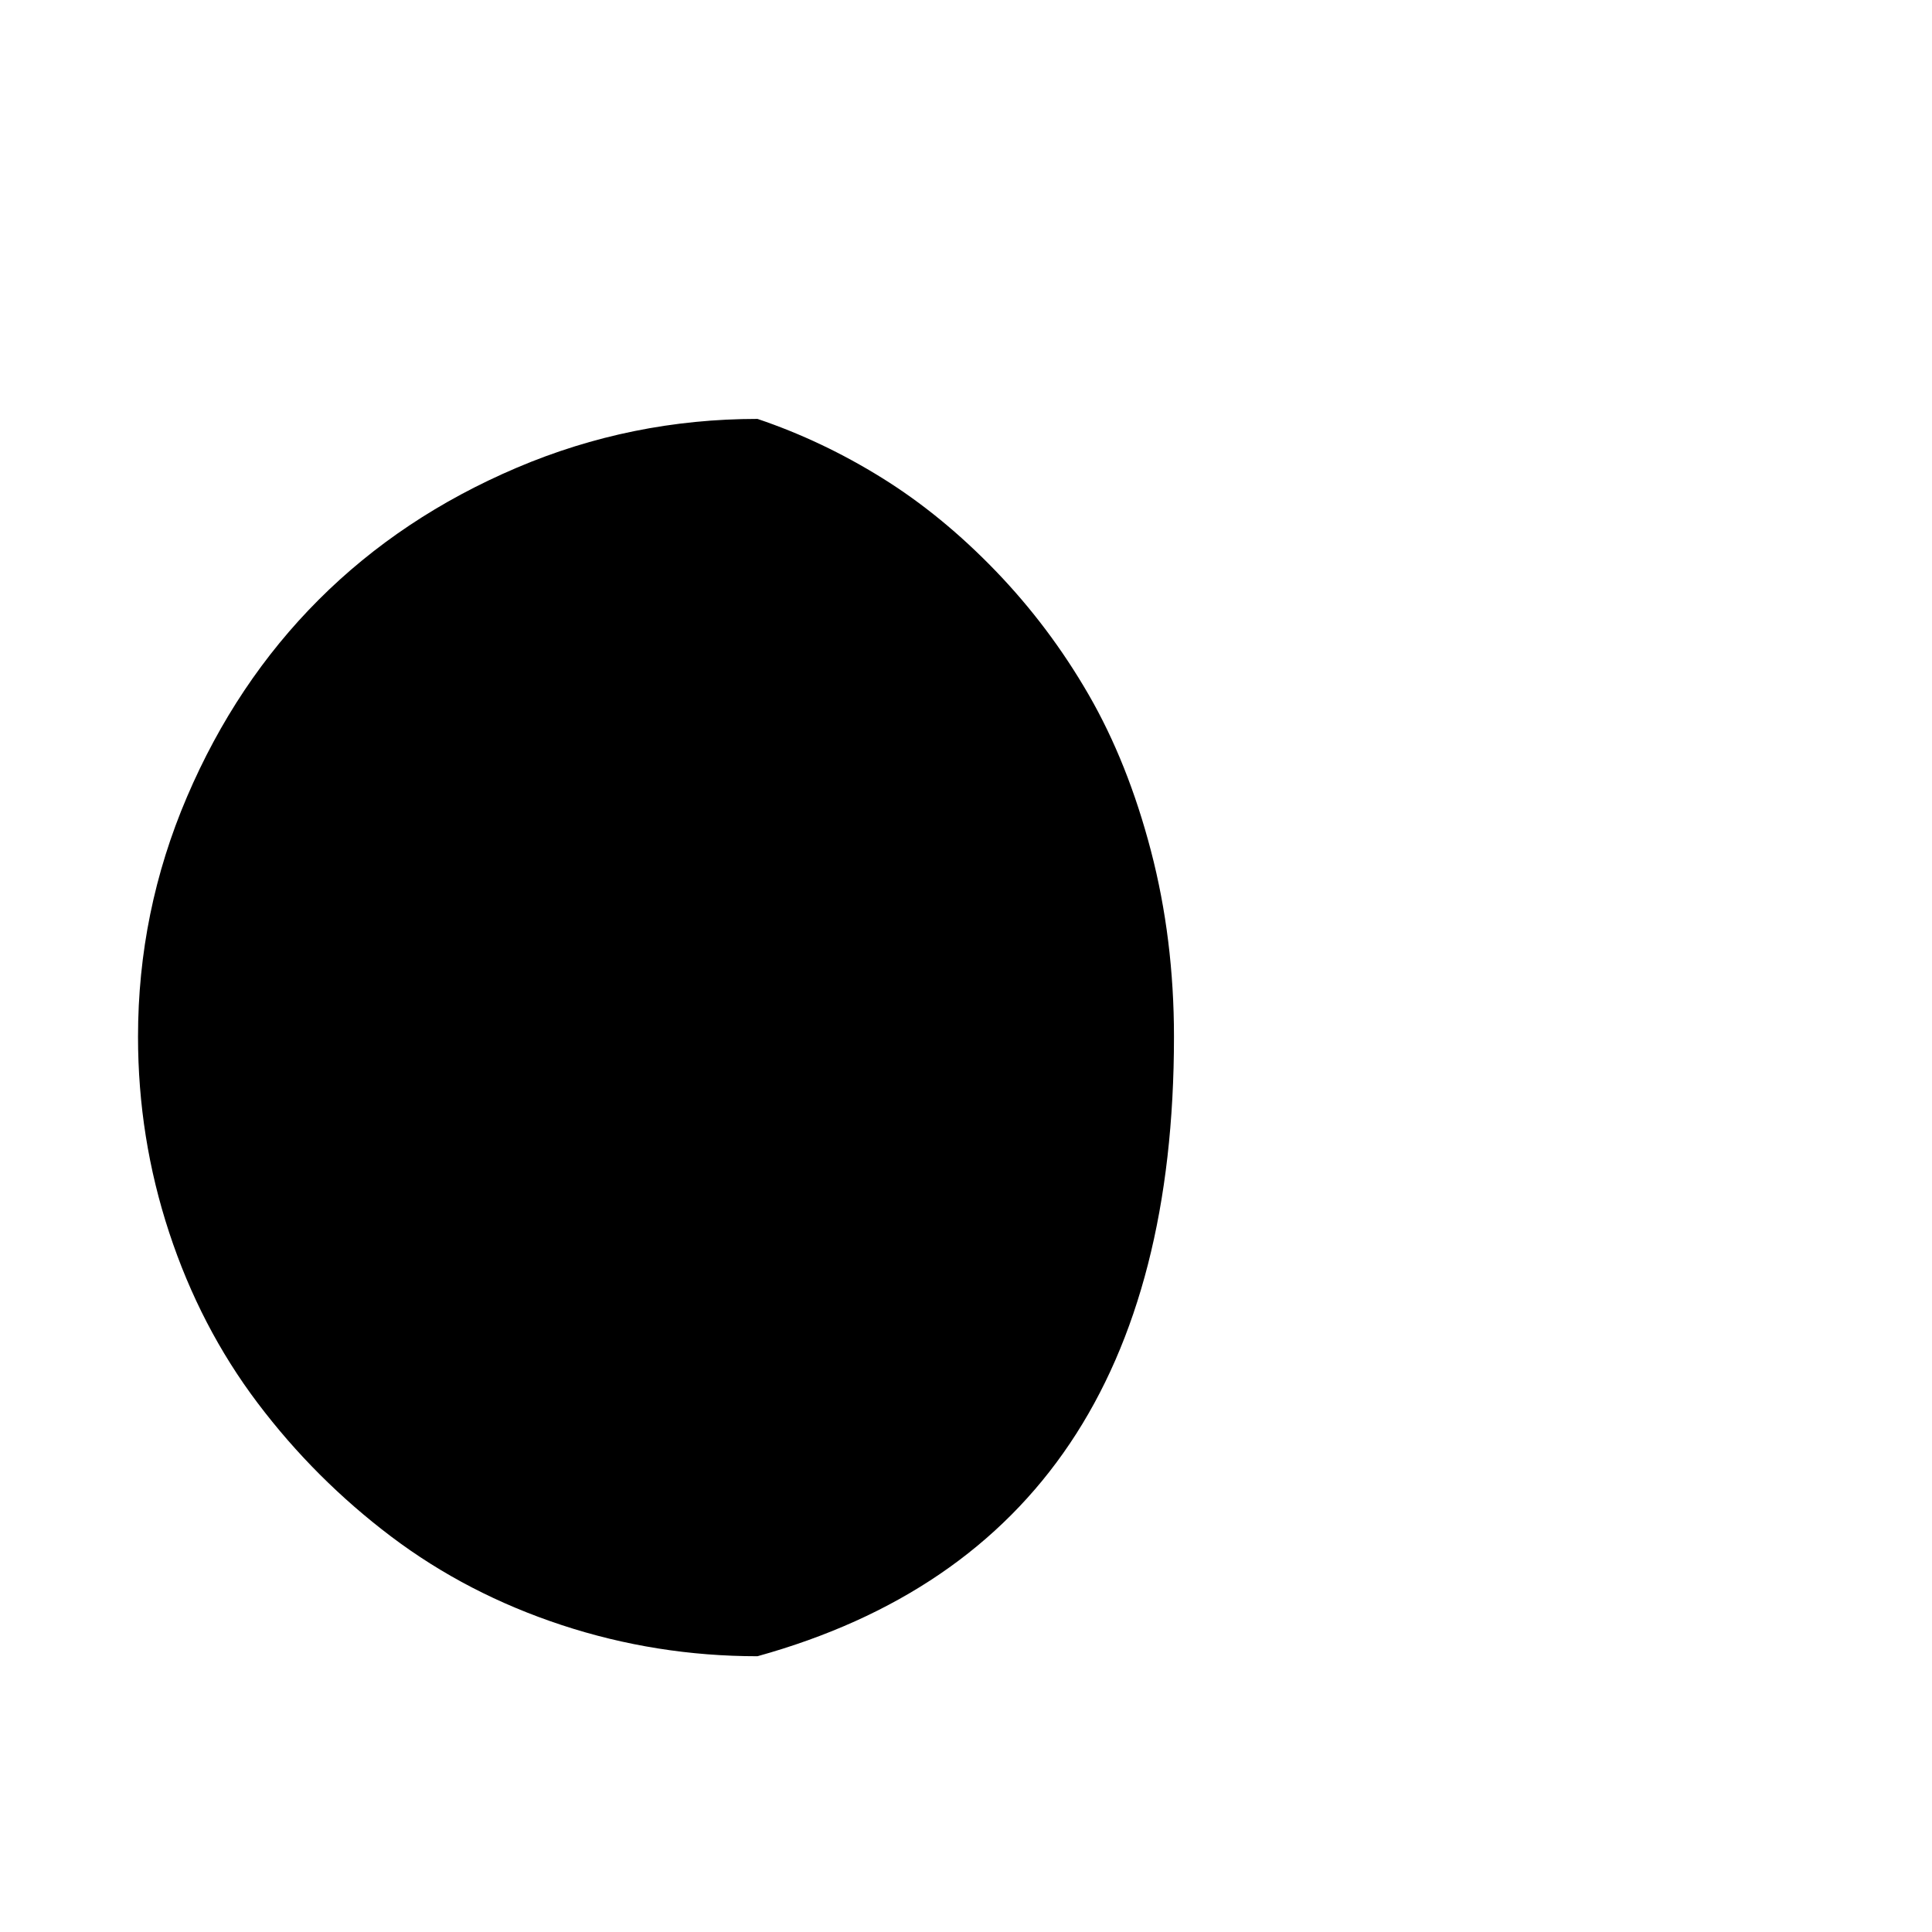 <svg viewBox="0 0 2389 2389" xmlns="http://www.w3.org/2000/svg"><path d="M170.667 1282q0 125 38.5 242t109.5 211 165 165 211 109.5 242 38.5q515-143 515-766 0-121-28.5-230t-77-193-115-153-140.5-115-154-73q-156 0-298 60.5t-244.5 163-163 244-60.5 296.5z"/></svg>